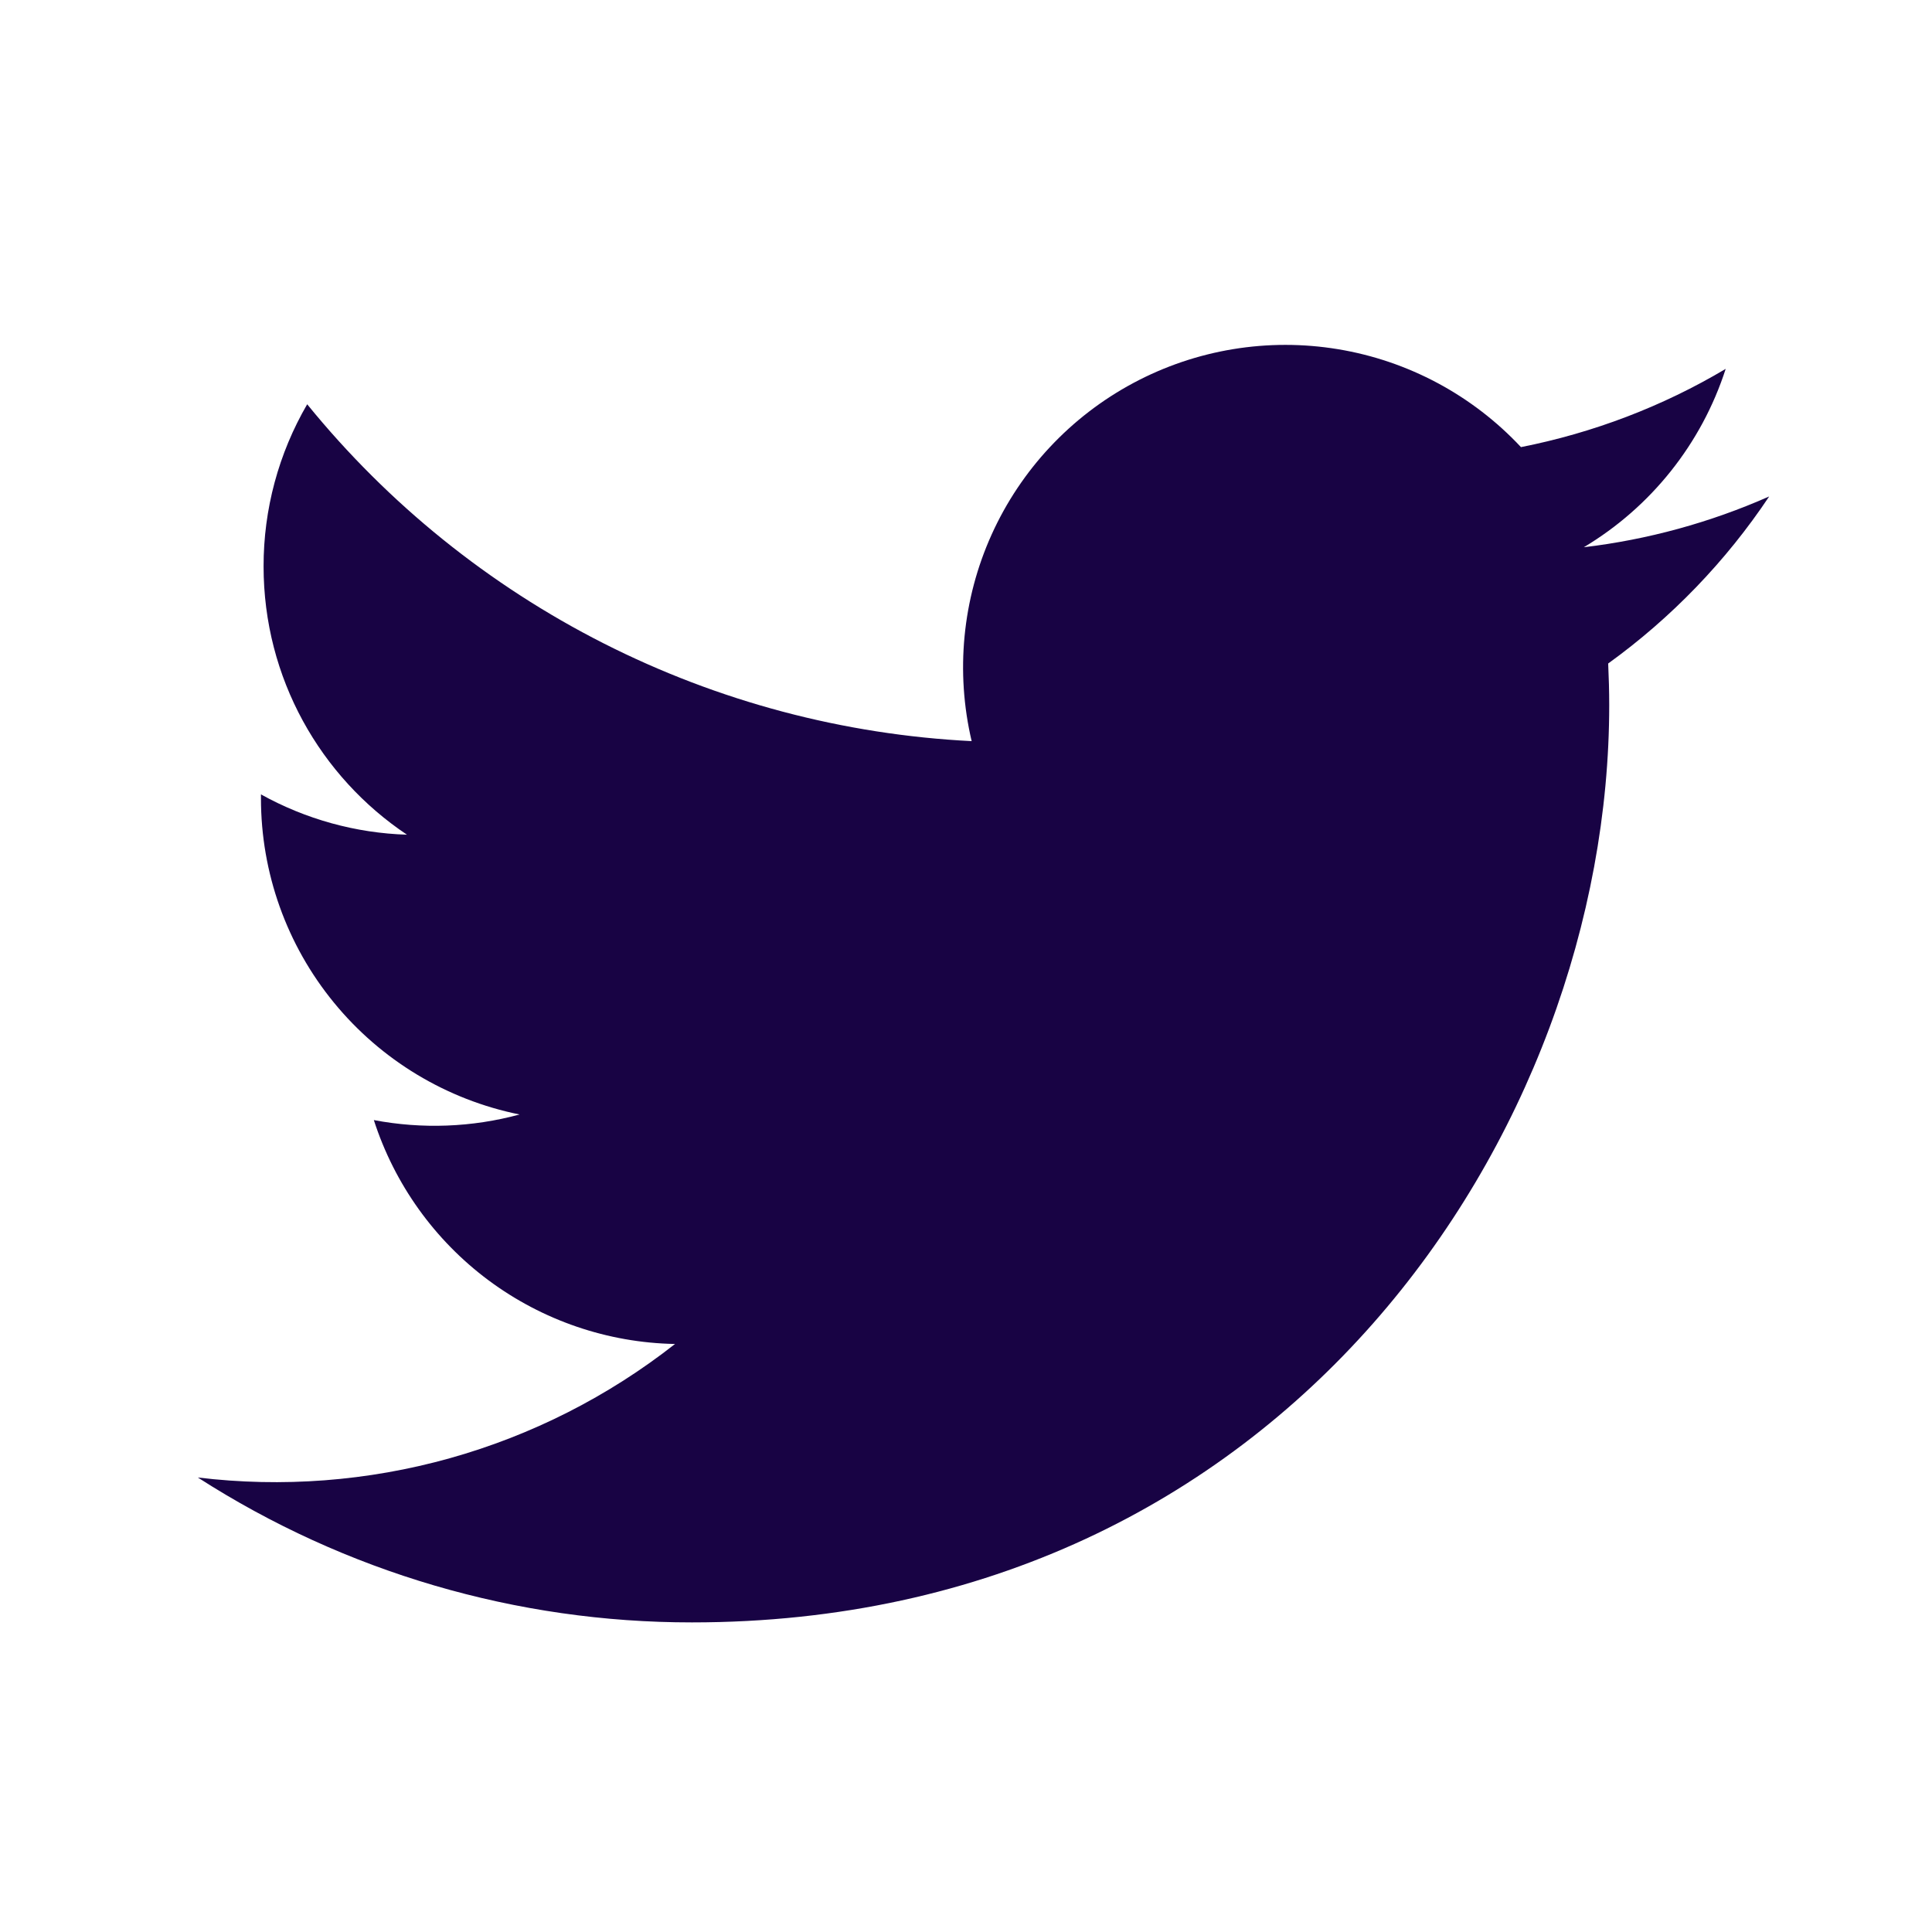 <svg width="28" height="28" viewBox="0 0 28 28" fill="none" xmlns="http://www.w3.org/2000/svg">
<path d="M25.638 7.196C24.785 7.573 23.88 7.821 22.954 7.931C23.93 7.347 24.661 6.429 25.01 5.346C24.094 5.891 23.09 6.273 22.043 6.48C21.34 5.728 20.408 5.229 19.392 5.061C18.376 4.893 17.333 5.065 16.425 5.551C15.517 6.037 14.795 6.809 14.371 7.748C13.948 8.686 13.846 9.738 14.082 10.741C12.224 10.648 10.407 10.165 8.748 9.324C7.089 8.483 5.625 7.302 4.452 5.859C4.037 6.572 3.819 7.383 3.82 8.208C3.82 9.828 4.644 11.259 5.898 12.097C5.156 12.074 4.431 11.873 3.782 11.513V11.571C3.782 12.65 4.155 13.695 4.839 14.53C5.522 15.365 6.473 15.938 7.53 16.152C6.841 16.339 6.119 16.366 5.418 16.233C5.717 17.161 6.298 17.973 7.08 18.555C7.863 19.137 8.808 19.46 9.783 19.478C8.814 20.239 7.704 20.802 6.518 21.134C5.331 21.466 4.09 21.561 2.867 21.413C5.003 22.786 7.489 23.515 10.028 23.513C18.622 23.513 23.322 16.394 23.322 10.219C23.322 10.018 23.316 9.815 23.307 9.616C24.222 8.955 25.012 8.136 25.639 7.197L25.638 7.196Z" fill="#180344"/>
</svg>
